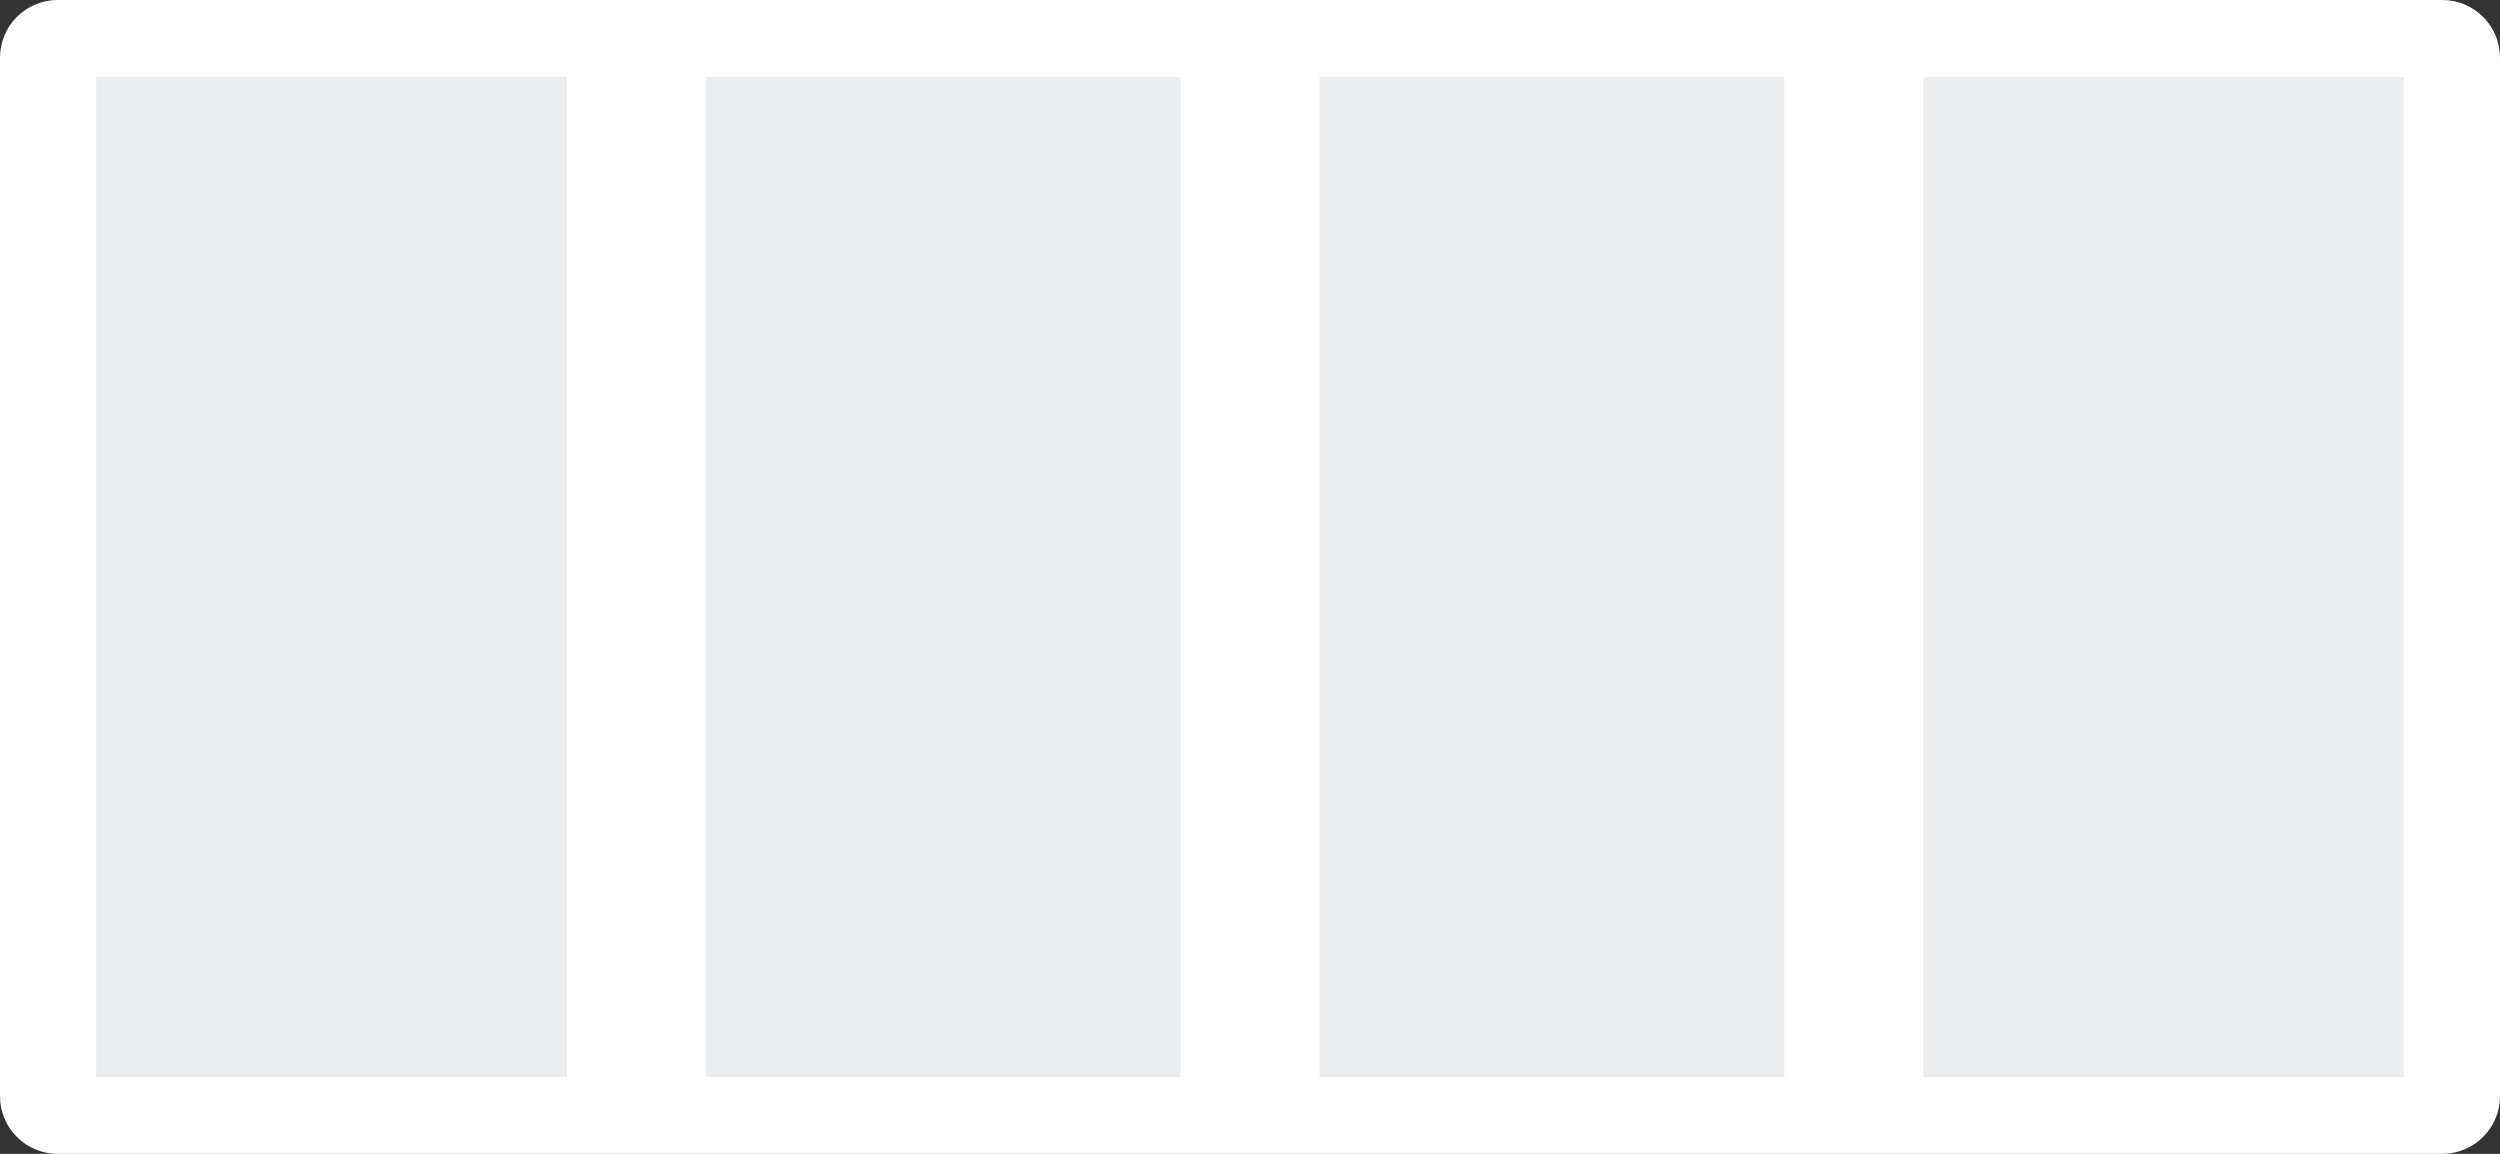<?xml version="1.0" encoding="utf-8"?>
<!-- Generator: Adobe Illustrator 17.0.0, SVG Export Plug-In . SVG Version: 6.00 Build 0)  -->
<!DOCTYPE svg PUBLIC "-//W3C//DTD SVG 1.1//EN" "http://www.w3.org/Graphics/SVG/1.1/DTD/svg11.dtd">
<svg version="1.1" id="Layer_1" xmlns="http://www.w3.org/2000/svg" xmlns:xlink="http://www.w3.org/1999/xlink" x="0px" y="0px"
	 width="130px" height="60px" viewBox="161.868 331.885 130 60" enable-background="new 161.868 331.885 130 60"
	 xml:space="preserve">
<rect x="161.868" y="331.885" width="130" height="60" fill="#333333" stroke="none"/>
<path fill="#FFFFFF" d="M291.868,388.885c0,1.657-1.343,3-3,3h-124c-1.657,0-3-1.343-3-3v-54c0-1.657,1.343-3,3-3h124
	c1.657,0,3,1.343,3,3V388.885z"/>
<rect x="166.868" y="335.885" fill="#ECEDEE" width="120" height="52"/>
<rect x="191.352" y="334.885" fill="#FFFFFF" width="7.224" height="54"/>
<rect x="223.257" y="334.885" fill="#FFFFFF" width="7.224" height="54"/>
<rect x="254.652" y="334.885" fill="#FFFFFF" width="7.224" height="54"/>
</svg>
